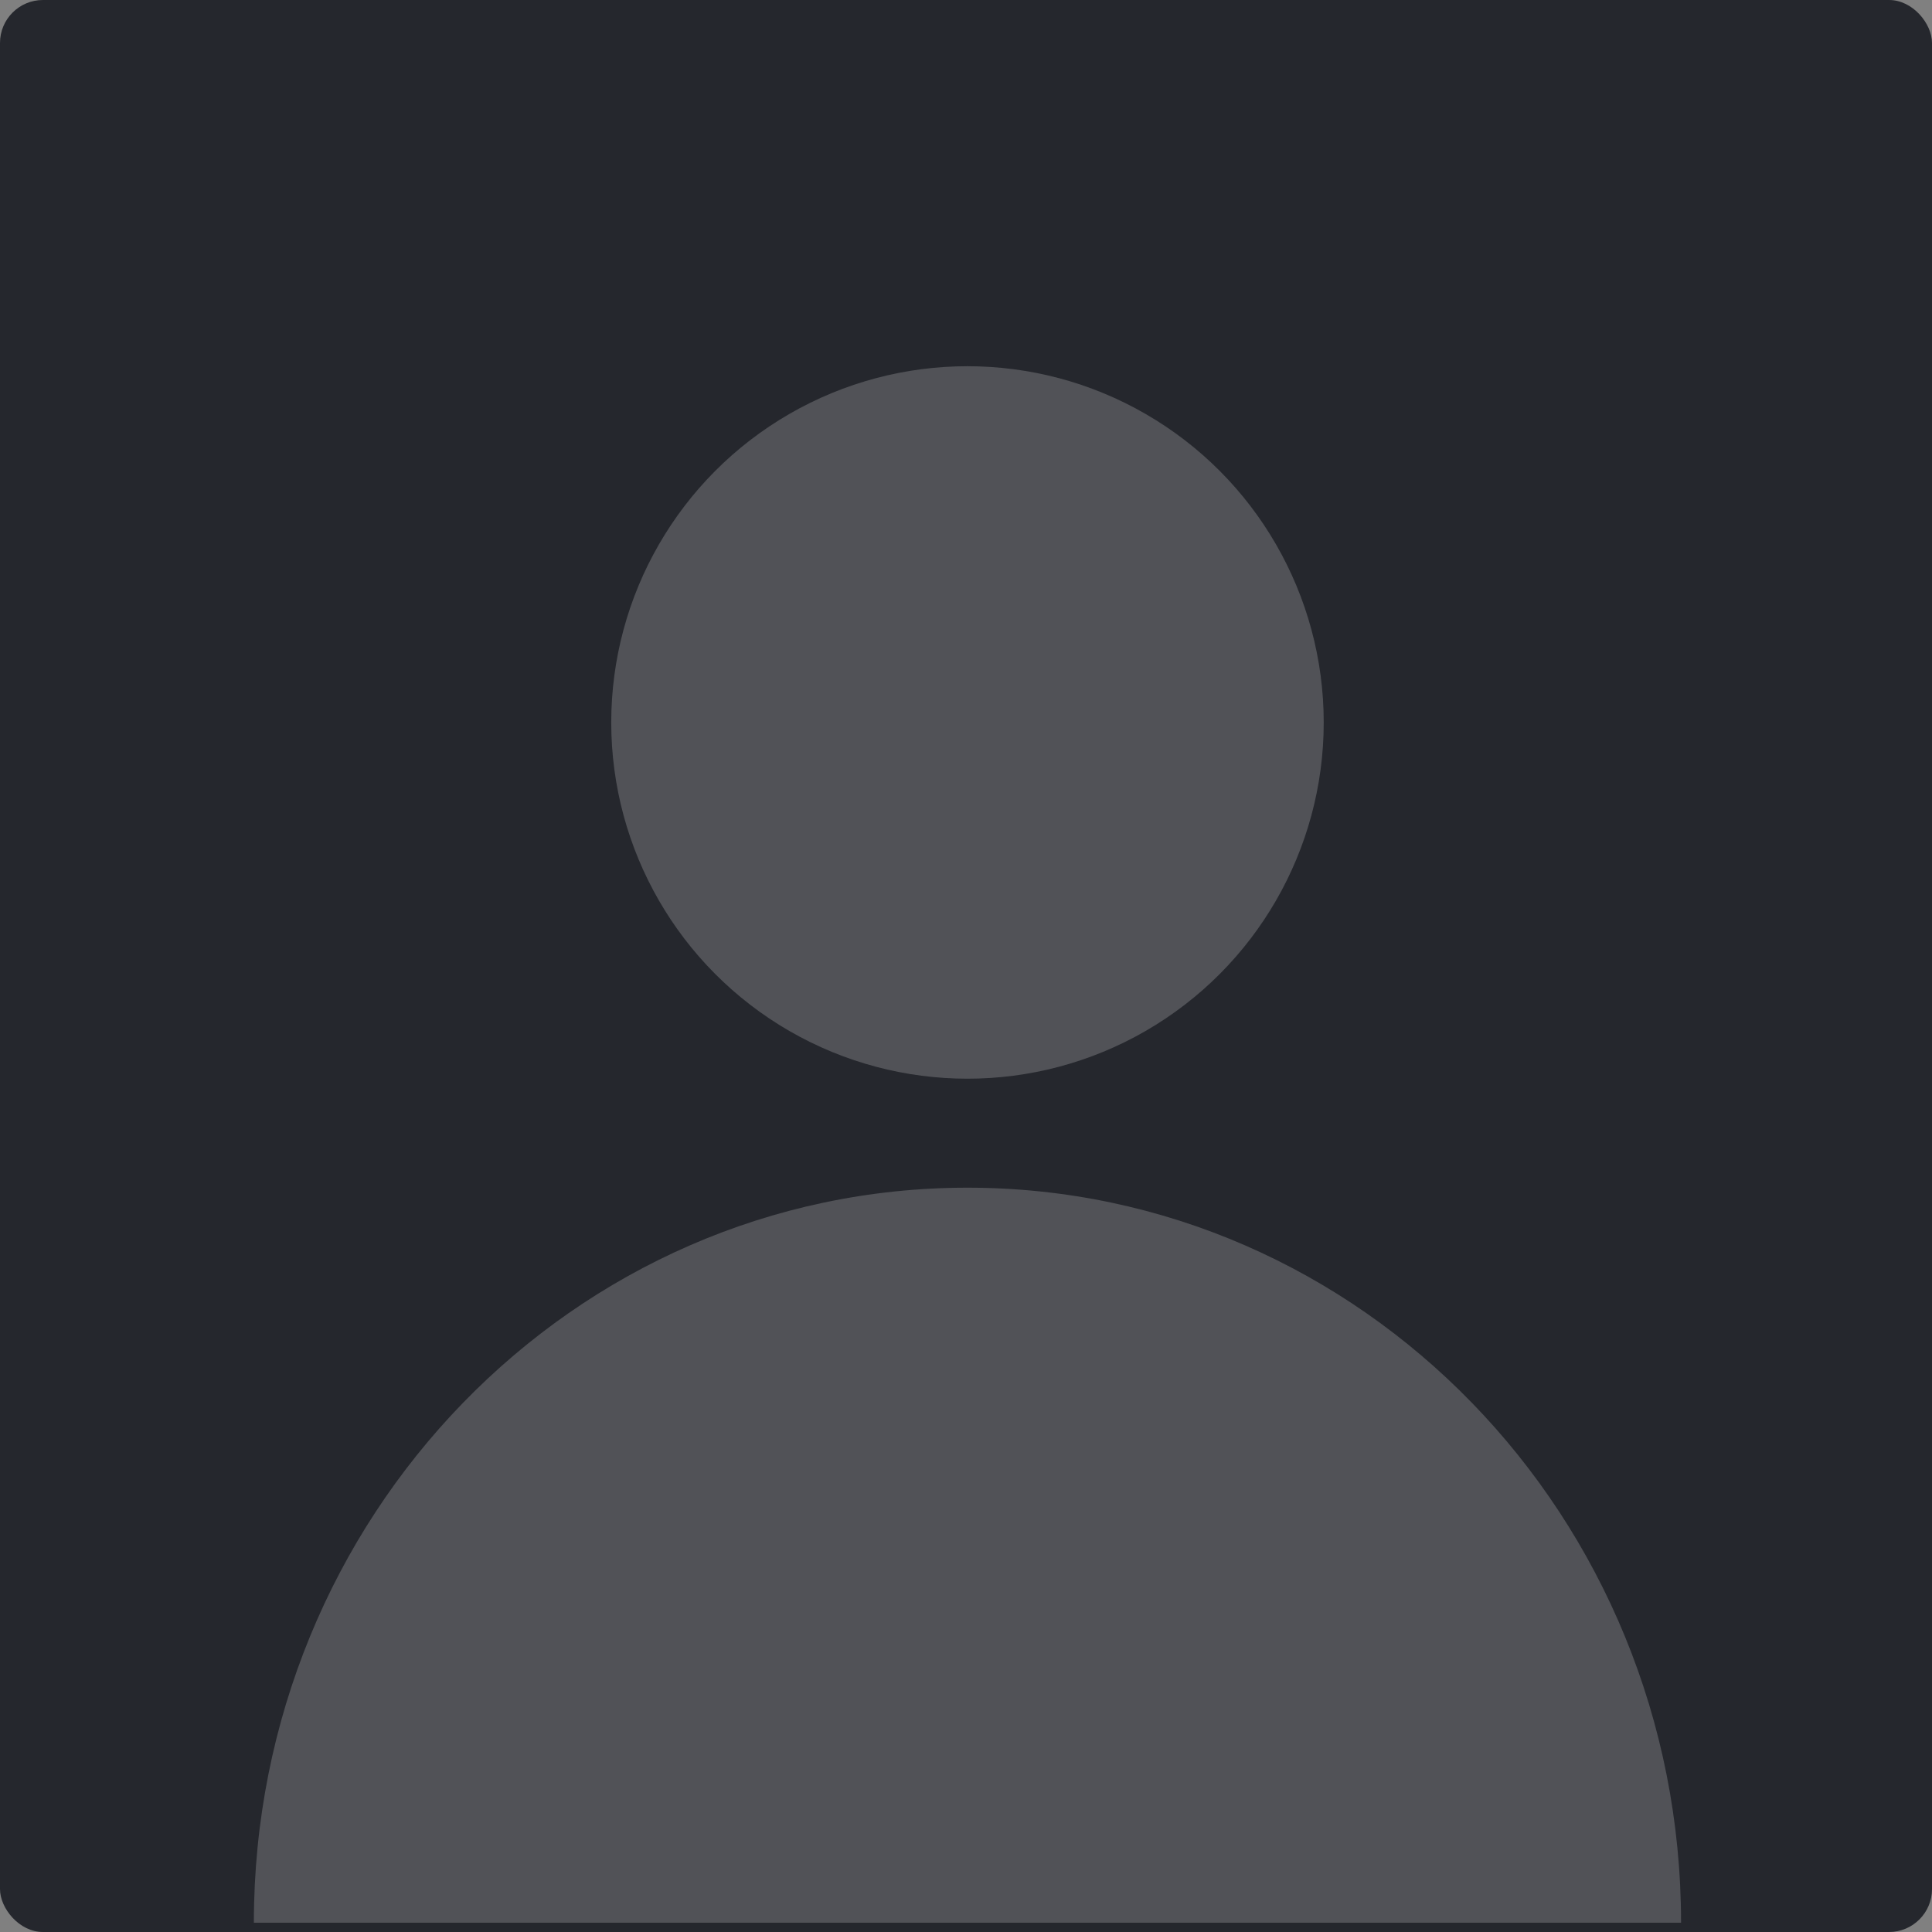 <svg xmlns="http://www.w3.org/2000/svg" width="90" height="90" viewBox="0 0 90 90">
    <rect x="0" y="0" width="90" height="90" fill="#808080" stroke="none"/>
    <defs>
        <style>
            .cls-3{fill:#fff}
        </style>
    </defs>
    <g id="내_프로필_사진" transform="translate(-127.566 -113.566)">
        <rect id="사각형_110" width="90" height="90" fill="#25272d" rx="2" transform="translate(127.566 113.566)"/>
        <g id="그룹_161" opacity="0.2" transform="translate(139.392 130.626)">
            <circle id="타원_148" cx="16.595" cy="16.595" r="16.595" class="cls-3" transform="translate(16.648)"/>
            <path id="패스_425" d="M461.142 294.446c0-18.911 14.885-34.24 33.244-34.24s33.24 15.329 33.24 34.24" class="cls-3" transform="translate(-461.142 -221.939)"/>
        </g>
    </g>
</svg>
